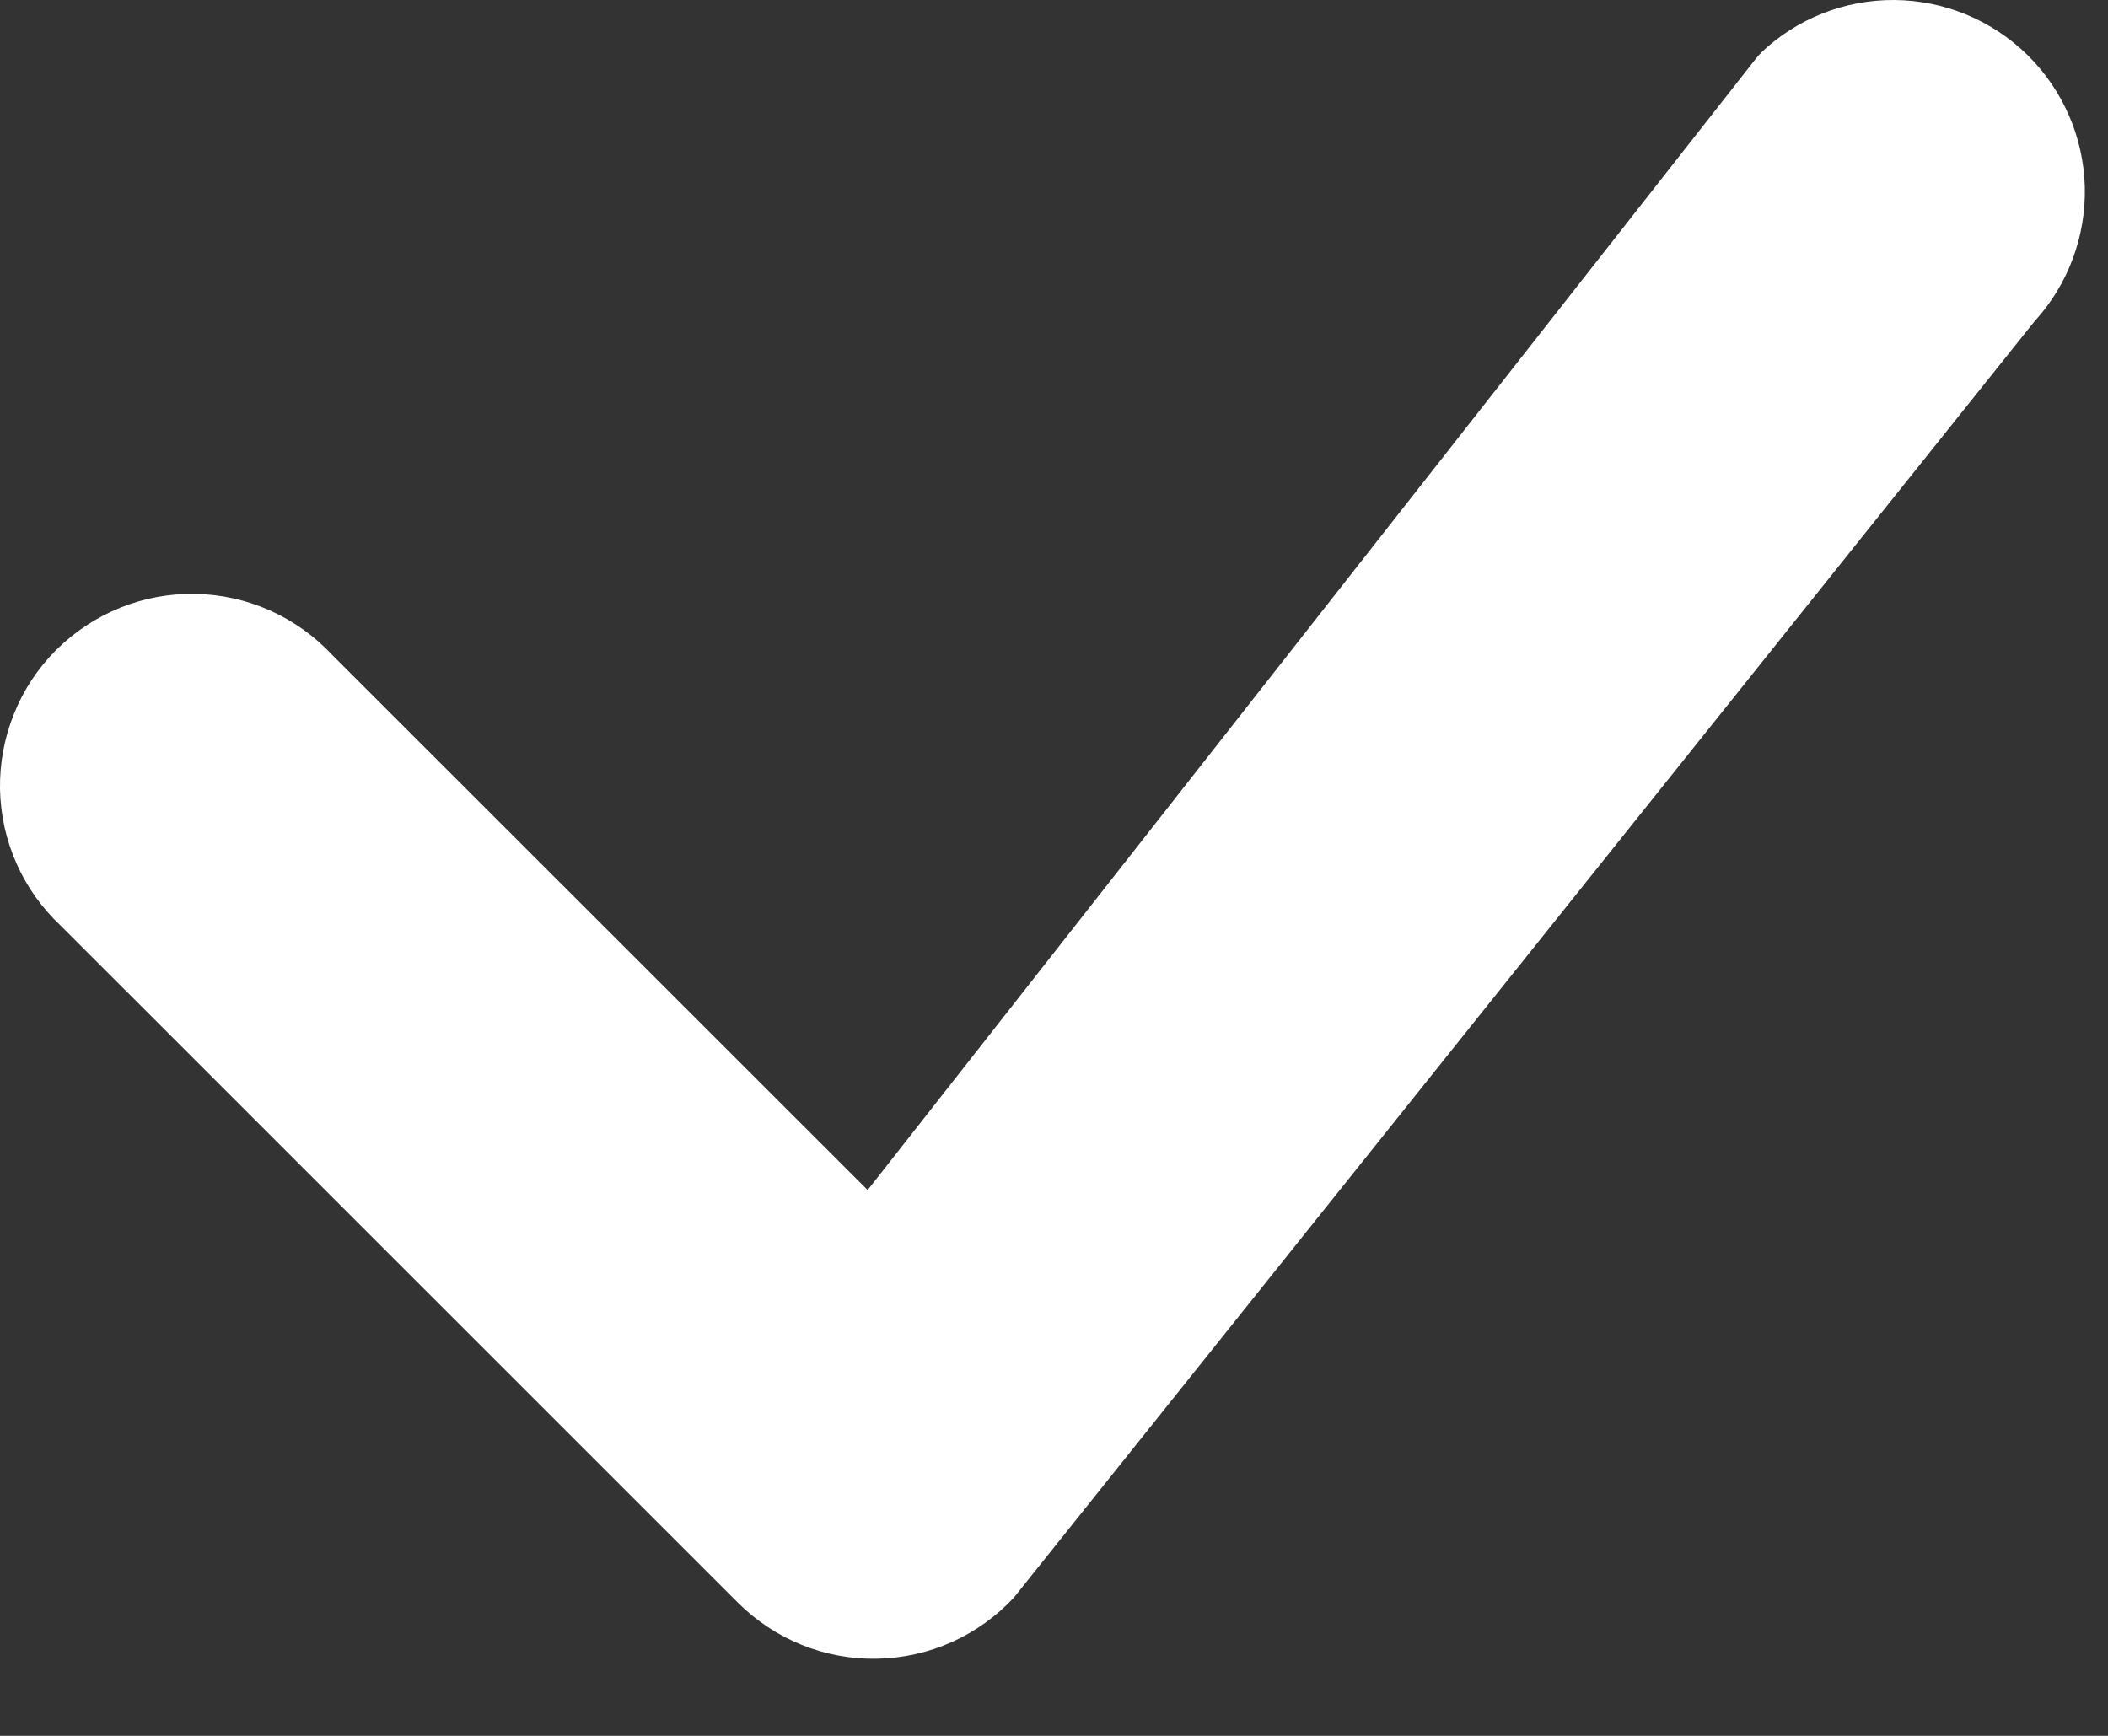 <svg width="17" height="14" viewBox="0 0 17 14" fill="none" xmlns="http://www.w3.org/2000/svg">
<rect x="0" y="0" width="17" height="14" fill="#333333" stroke="none"/>
<path d="M14.2 0.427C14.49 0.15 14.877 -0.003 15.278 4.43342e-05C15.679 0.003 16.063 0.162 16.35 0.443C16.636 0.724 16.802 1.105 16.813 1.506C16.823 1.907 16.678 2.296 16.407 2.592L8.177 12.884C8.036 13.036 7.865 13.159 7.675 13.244C7.485 13.329 7.28 13.374 7.072 13.378C6.864 13.382 6.658 13.344 6.465 13.266C6.272 13.188 6.097 13.072 5.95 12.925L0.492 7.468C0.34 7.326 0.218 7.156 0.134 6.966C0.049 6.776 0.004 6.571 0 6.363C-0.003 6.156 0.035 5.949 0.113 5.757C0.19 5.564 0.306 5.389 0.453 5.242C0.6 5.096 0.775 4.98 0.968 4.902C1.16 4.824 1.366 4.786 1.574 4.79C1.782 4.793 1.987 4.839 2.176 4.923C2.366 5.008 2.537 5.13 2.679 5.282L6.997 9.598L14.161 0.472C14.173 0.456 14.187 0.441 14.202 0.427H14.2Z" fill="white"/>
</svg>
